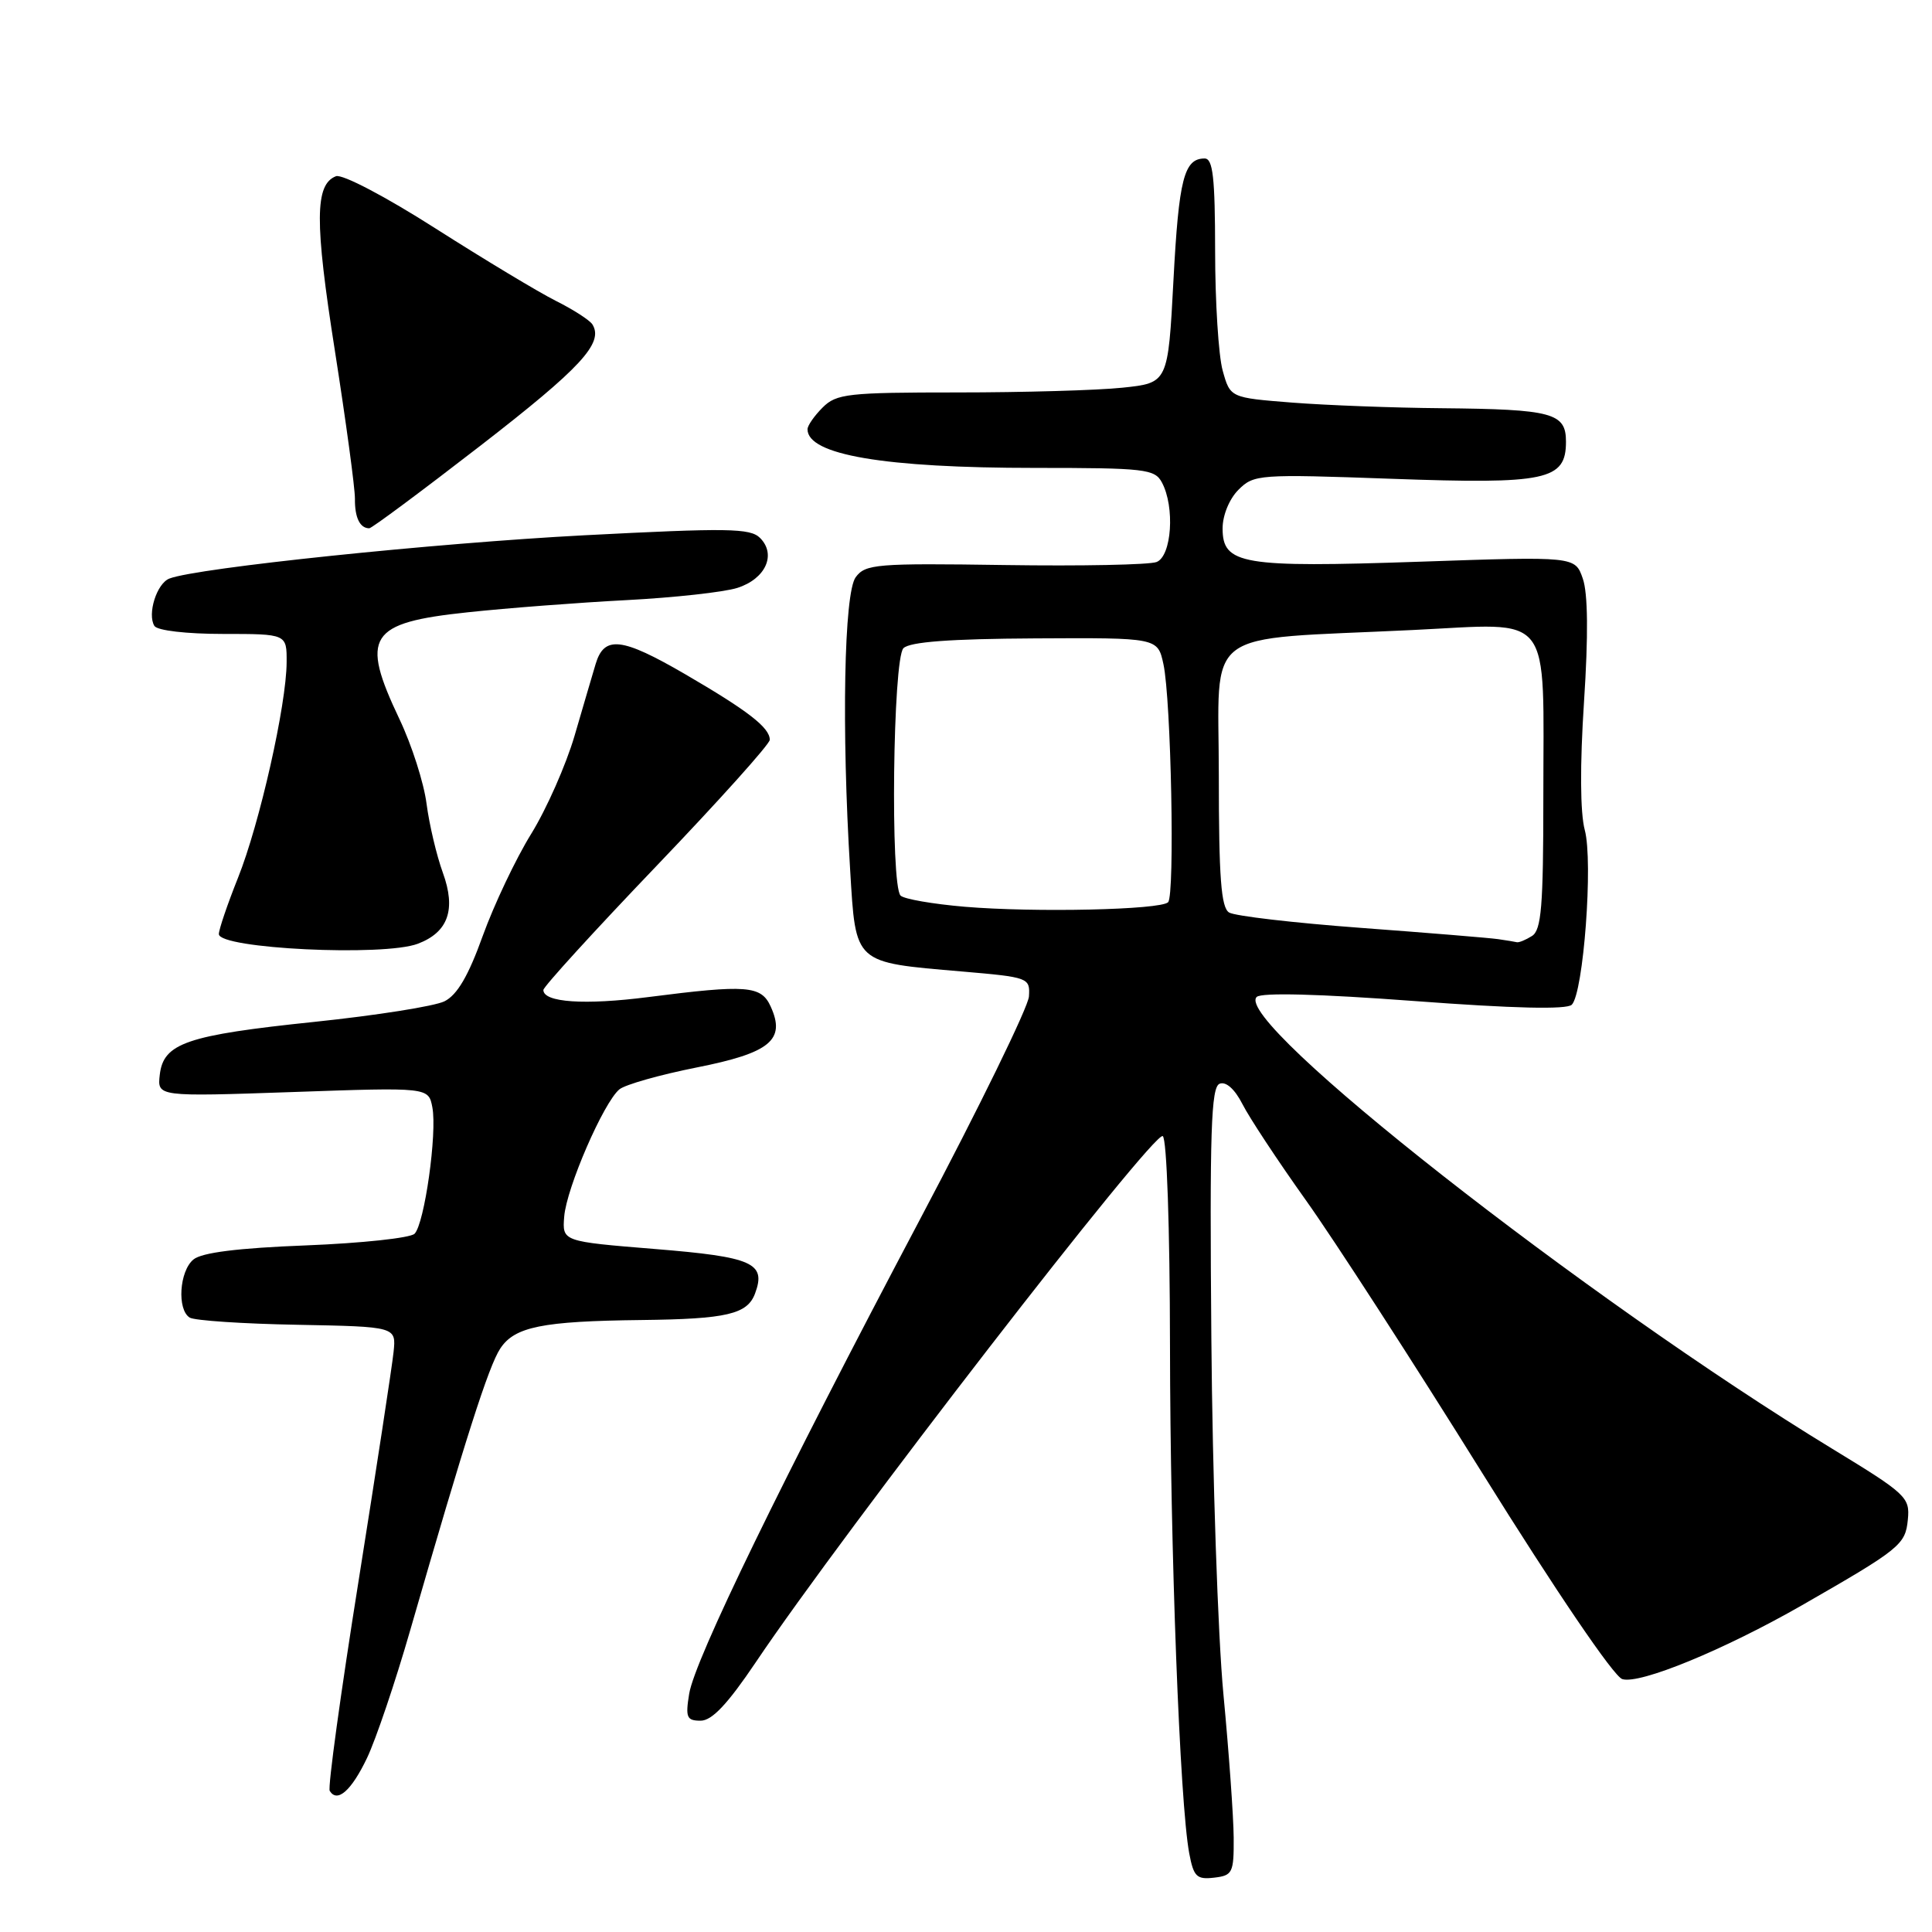 <?xml version="1.0" encoding="UTF-8" standalone="no"?>
<!DOCTYPE svg PUBLIC "-//W3C//DTD SVG 1.1//EN" "http://www.w3.org/Graphics/SVG/1.1/DTD/svg11.dtd" >
<svg xmlns="http://www.w3.org/2000/svg" xmlns:xlink="http://www.w3.org/1999/xlink" version="1.1" viewBox="0 0 256 256">
 <g >
 <path fill="currentColor"
d=" M 163.47 243.50 C 163.45 240.75 162.84 232.20 162.11 224.50 C 161.38 216.80 160.66 195.57 160.51 177.31 C 160.28 149.88 160.47 144.03 161.61 143.60 C 162.45 143.27 163.61 144.31 164.62 146.28 C 165.51 148.05 169.29 153.78 173.01 159.00 C 176.74 164.22 187.27 180.51 196.41 195.19 C 206.23 210.94 213.83 222.13 214.96 222.49 C 217.26 223.22 228.46 218.61 238.78 212.70 C 251.80 205.23 252.48 204.68 252.80 201.35 C 253.09 198.41 252.60 197.95 242.80 191.98 C 210.05 172.03 163.25 135.29 166.52 132.10 C 167.14 131.50 174.79 131.70 187.39 132.64 C 200.58 133.63 207.61 133.79 208.27 133.13 C 209.82 131.58 211.12 114.16 209.99 109.98 C 209.38 107.70 209.34 101.41 209.89 92.99 C 210.47 84.16 210.41 78.61 209.73 76.67 C 208.71 73.72 208.71 73.72 188.09 74.43 C 164.57 75.23 162.00 74.80 162.00 70.02 C 162.00 68.28 162.89 66.11 164.10 64.90 C 166.14 62.86 166.80 62.81 184.35 63.44 C 204.95 64.18 207.50 63.64 207.50 58.52 C 207.50 54.71 205.71 54.23 191.00 54.09 C 184.68 54.04 175.79 53.70 171.26 53.35 C 163.01 52.70 163.01 52.70 162.01 49.10 C 161.46 47.12 161.01 39.99 161.01 33.25 C 161.00 23.51 160.72 21.00 159.62 21.00 C 156.89 21.00 156.20 23.72 155.49 37.12 C 154.77 50.74 154.77 50.74 148.74 51.37 C 145.42 51.72 135.57 52.00 126.85 52.00 C 112.33 52.00 110.83 52.17 109.00 54.00 C 107.90 55.10 107.00 56.39 107.00 56.88 C 107.00 60.27 117.16 62.00 137.15 62.00 C 151.73 62.00 153.01 62.15 153.96 63.93 C 155.70 67.18 155.26 73.69 153.25 74.47 C 152.29 74.84 143.23 75.02 133.13 74.87 C 116.09 74.62 114.67 74.74 113.38 76.49 C 111.84 78.60 111.50 96.55 112.65 115.28 C 113.41 127.81 113.06 127.49 127.50 128.73 C 136.32 129.49 136.50 129.56 136.34 132.04 C 136.25 133.43 129.77 146.71 121.92 161.54 C 103.56 196.26 92.05 219.92 91.32 224.43 C 90.81 227.57 90.99 228.00 92.84 228.00 C 94.34 228.00 96.41 225.80 100.15 220.25 C 111.81 202.89 152.88 149.81 154.07 150.54 C 154.61 150.87 155.01 162.66 155.03 178.31 C 155.06 205.45 156.33 238.89 157.58 245.58 C 158.16 248.67 158.57 249.07 160.87 248.80 C 163.32 248.52 163.50 248.16 163.47 243.50 Z  M 48.63 232.95 C 49.80 230.50 52.38 222.88 54.36 216.00 C 61.68 190.61 64.74 181.05 66.28 178.70 C 68.18 175.80 71.82 175.06 85.00 174.91 C 96.32 174.78 99.03 174.14 100.05 171.39 C 101.55 167.35 99.75 166.55 86.79 165.50 C 74.50 164.50 74.50 164.50 74.76 161.21 C 75.06 157.40 79.99 146.05 82.08 144.34 C 82.86 143.71 87.46 142.41 92.29 141.45 C 102.05 139.52 104.14 137.80 102.12 133.37 C 100.86 130.59 98.97 130.44 85.88 132.12 C 77.47 133.20 72.00 132.83 72.00 131.18 C 72.00 130.75 78.75 123.35 87.00 114.73 C 95.25 106.11 102.00 98.60 102.00 98.03 C 102.00 96.41 99.11 94.18 90.78 89.33 C 82.36 84.44 80.06 84.18 78.92 88.00 C 78.51 89.38 77.25 93.65 76.13 97.50 C 75.00 101.35 72.42 107.20 70.38 110.50 C 68.34 113.80 65.46 119.88 63.97 124.00 C 62.06 129.32 60.58 131.84 58.89 132.68 C 57.57 133.33 49.84 134.55 41.69 135.40 C 24.72 137.17 21.65 138.22 21.17 142.42 C 20.84 145.32 20.84 145.32 38.81 144.70 C 56.78 144.07 56.78 144.07 57.29 146.73 C 57.94 150.15 56.25 162.15 54.93 163.48 C 54.36 164.04 47.91 164.73 40.58 165.02 C 31.52 165.37 26.74 165.97 25.63 166.89 C 23.76 168.44 23.44 173.54 25.14 174.59 C 25.77 174.98 32.19 175.41 39.39 175.54 C 52.50 175.79 52.50 175.79 52.15 179.15 C 51.96 180.99 49.87 194.65 47.51 209.50 C 45.14 224.35 43.42 236.86 43.69 237.30 C 44.69 238.93 46.56 237.28 48.63 232.95 Z  M 55.37 125.05 C 59.40 123.52 60.45 120.51 58.68 115.64 C 57.85 113.36 56.88 109.25 56.52 106.50 C 56.17 103.75 54.56 98.72 52.94 95.31 C 47.70 84.28 48.82 82.52 62.00 81.13 C 67.22 80.57 76.67 79.85 83.00 79.52 C 89.33 79.19 95.94 78.46 97.70 77.90 C 101.44 76.71 102.91 73.48 100.71 71.28 C 99.41 69.98 96.44 69.94 77.36 70.93 C 57.56 71.97 26.13 75.24 22.45 76.66 C 20.77 77.30 19.49 81.37 20.46 82.94 C 20.84 83.55 24.71 84.00 29.56 84.00 C 38.00 84.00 38.00 84.00 37.98 87.75 C 37.96 93.38 34.40 109.17 31.53 116.33 C 30.14 119.81 29.00 123.16 29.00 123.77 C 29.00 125.71 50.85 126.77 55.37 125.05 Z  M 63.68 59.04 C 76.98 48.74 80.02 45.45 78.50 42.99 C 78.15 42.43 75.98 41.03 73.68 39.88 C 71.38 38.73 64.21 34.41 57.74 30.29 C 51.07 26.03 45.35 23.04 44.52 23.35 C 41.71 24.43 41.68 29.35 44.37 46.45 C 45.84 55.83 47.04 64.66 47.03 66.08 C 47.00 68.58 47.69 70.00 48.93 70.00 C 49.26 70.00 55.89 65.07 63.68 59.04 Z  M 198.50 124.44 C 197.40 124.28 189.24 123.61 180.36 122.95 C 171.48 122.29 163.61 121.38 162.86 120.91 C 161.80 120.26 161.50 116.28 161.50 102.79 C 161.50 82.85 158.83 84.85 187.20 83.48 C 206.01 82.58 204.50 80.63 204.50 105.79 C 204.50 120.06 204.24 123.24 203.00 124.02 C 202.18 124.54 201.28 124.91 201.00 124.85 C 200.72 124.78 199.60 124.60 198.50 124.44 Z  M 127.83 120.15 C 123.61 119.79 119.79 119.13 119.33 118.67 C 117.96 117.29 118.31 87.30 119.71 85.89 C 120.55 85.05 125.87 84.65 137.16 84.59 C 153.40 84.50 153.40 84.50 154.16 88.00 C 155.18 92.70 155.69 118.63 154.78 119.55 C 153.78 120.56 137.11 120.93 127.83 120.15 Z "/>
</g>
</svg>
